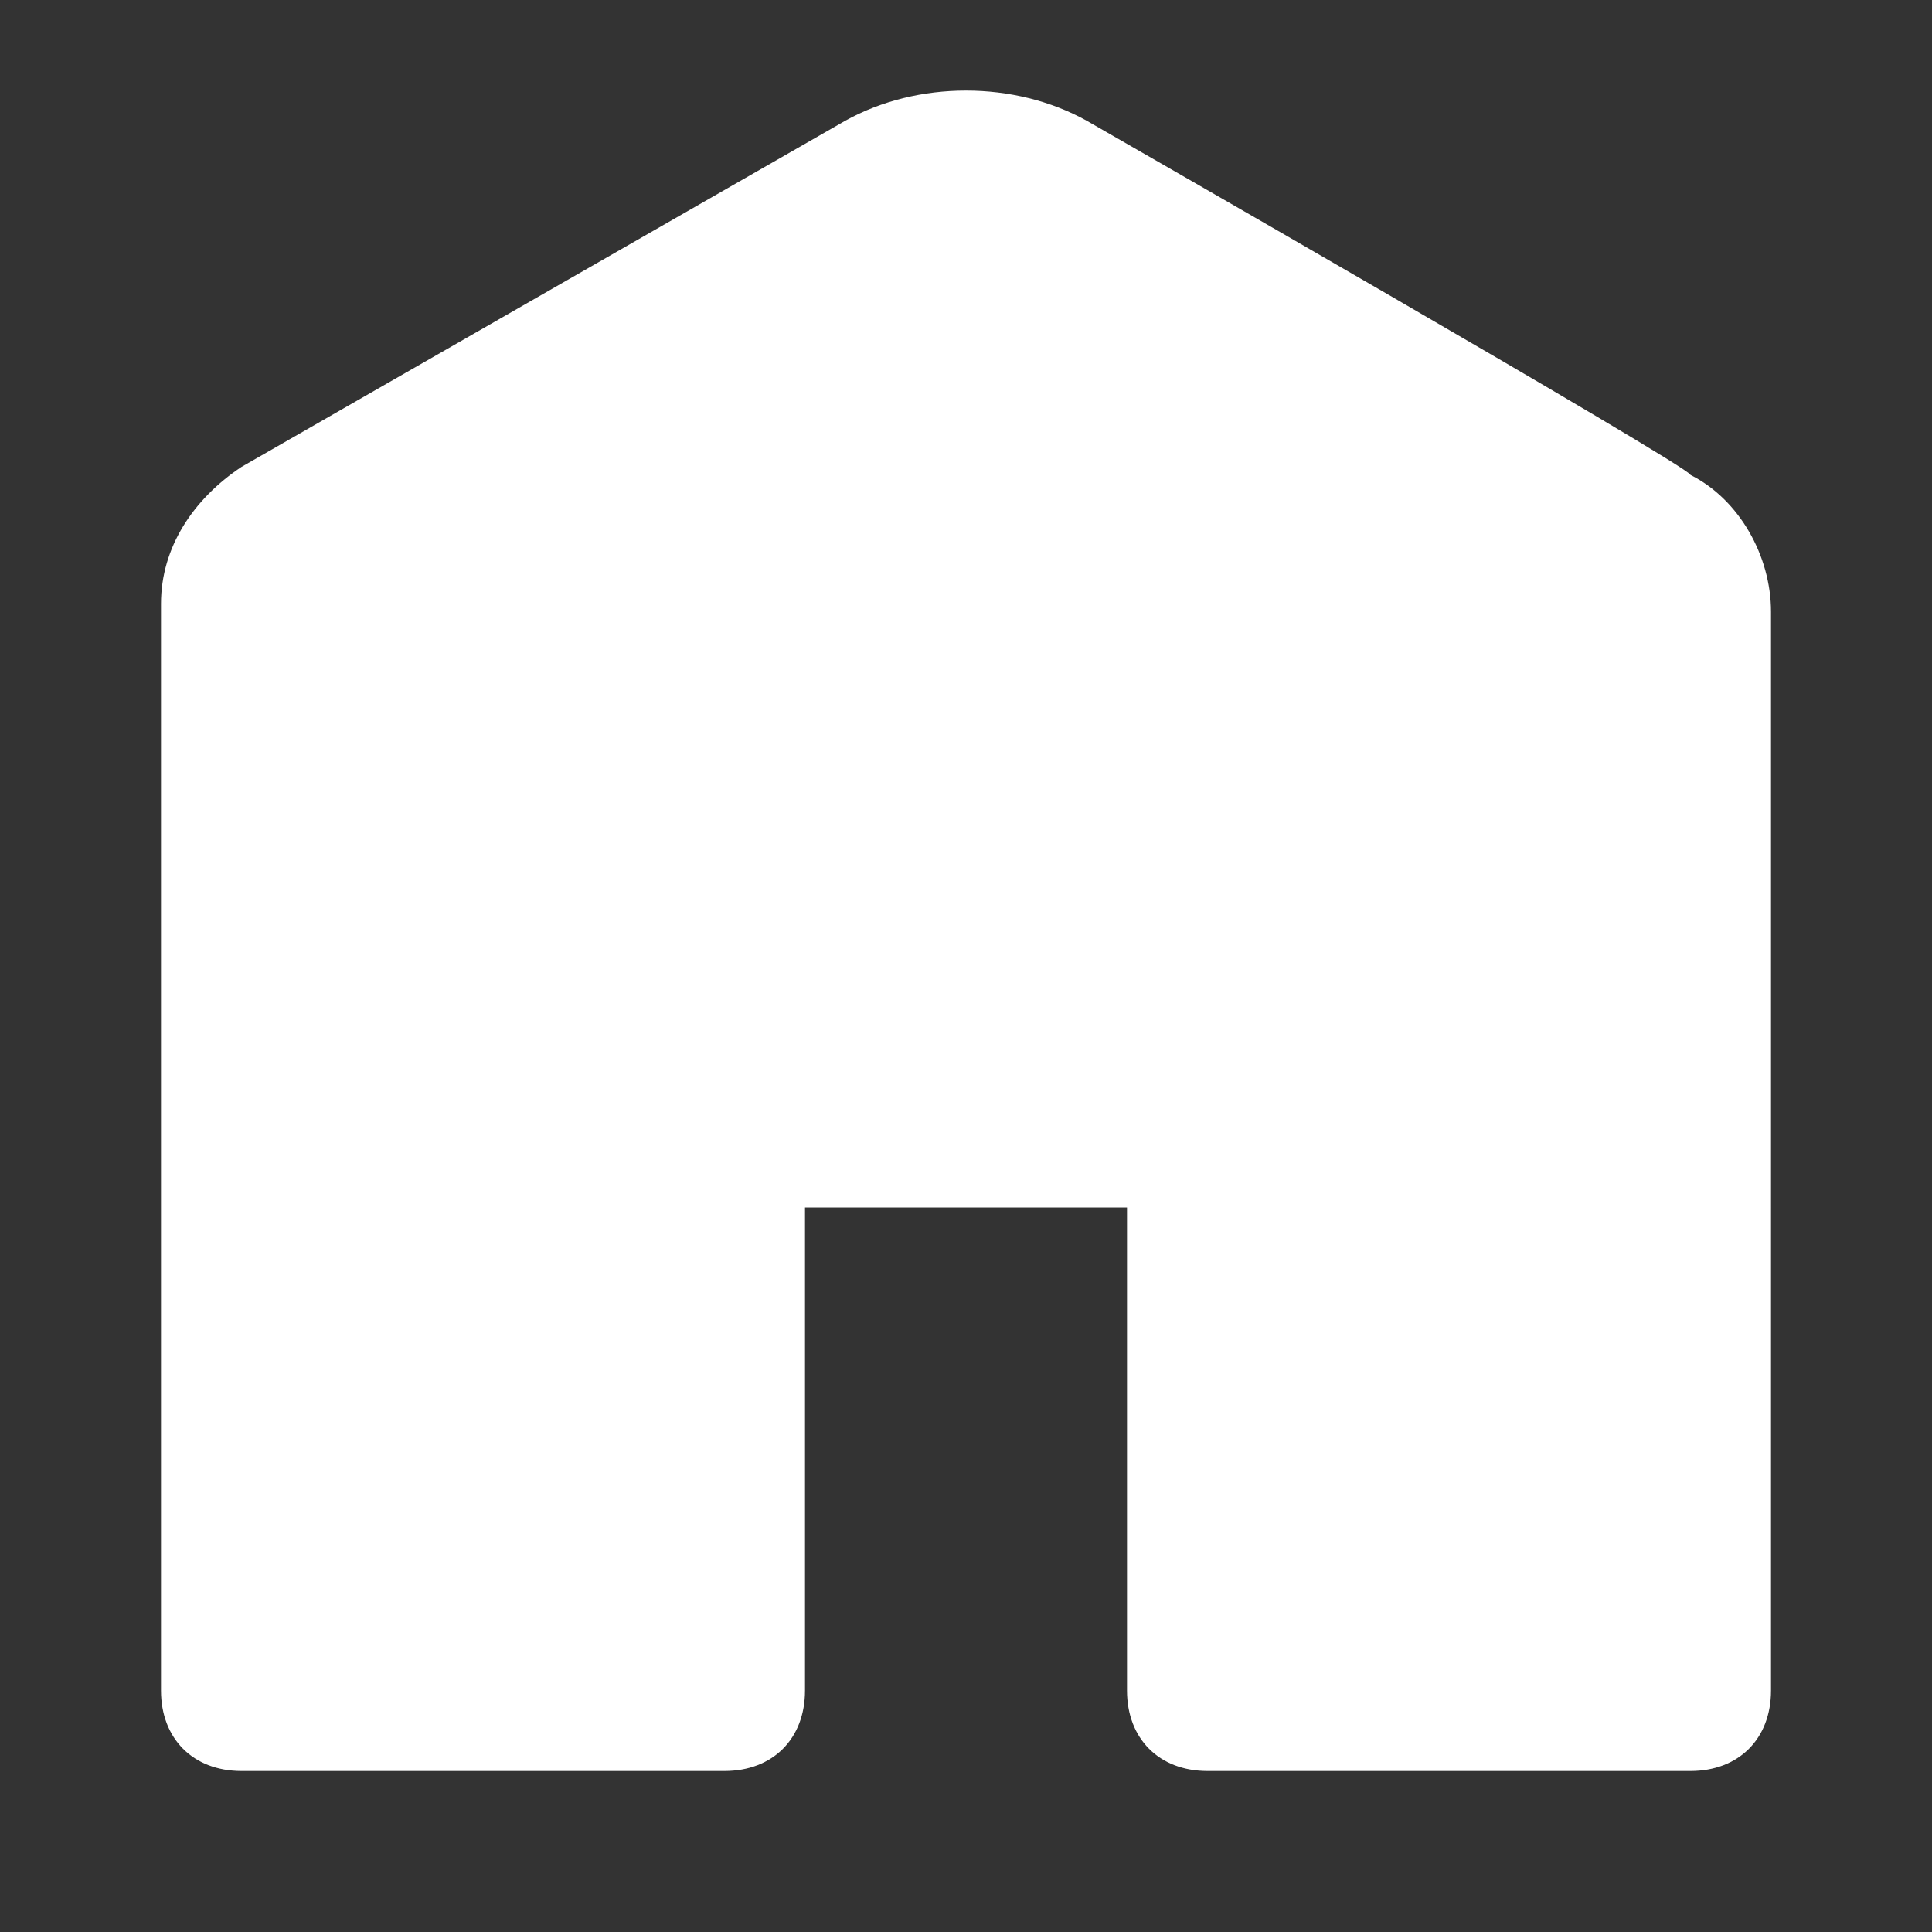 <?xml version="1.0" encoding="utf-8"?>
<!-- Generator: Adobe Illustrator 27.9.0, SVG Export Plug-In . SVG Version: 6.00 Build 0)  -->
<svg version="1.1" id="Layer_1" xmlns="http://www.w3.org/2000/svg" xmlns:xlink="http://www.w3.org/1999/xlink" x="0px" y="0px"
	 viewBox="0 0 24 24" style="enable-background:new 0 0 24 24;" xml:space="preserve">
<rect x="0" y="0" width="24" height="24" fill="#333333" stroke="none"/>
<style type="text/css">
	.st0{fill:#FFFFFF;}
</style>
<path class="st0" d="M13.5,1.5c-0.9-0.5-2.1-0.5-3,0L3,5.8c-0.6,0.4-1,1-1,1.7V21c0,0.6,0.4,1,1,1h6c0.6,0,1-0.4,1-1v-6h4v6
	c0,0.6,0.4,1,1,1h6c0.6,0,1-0.4,1-1V7.6c0-0.7-0.4-1.4-1-1.7C21,5.8,13.5,1.5,13.5,1.5z"/>
</svg>
